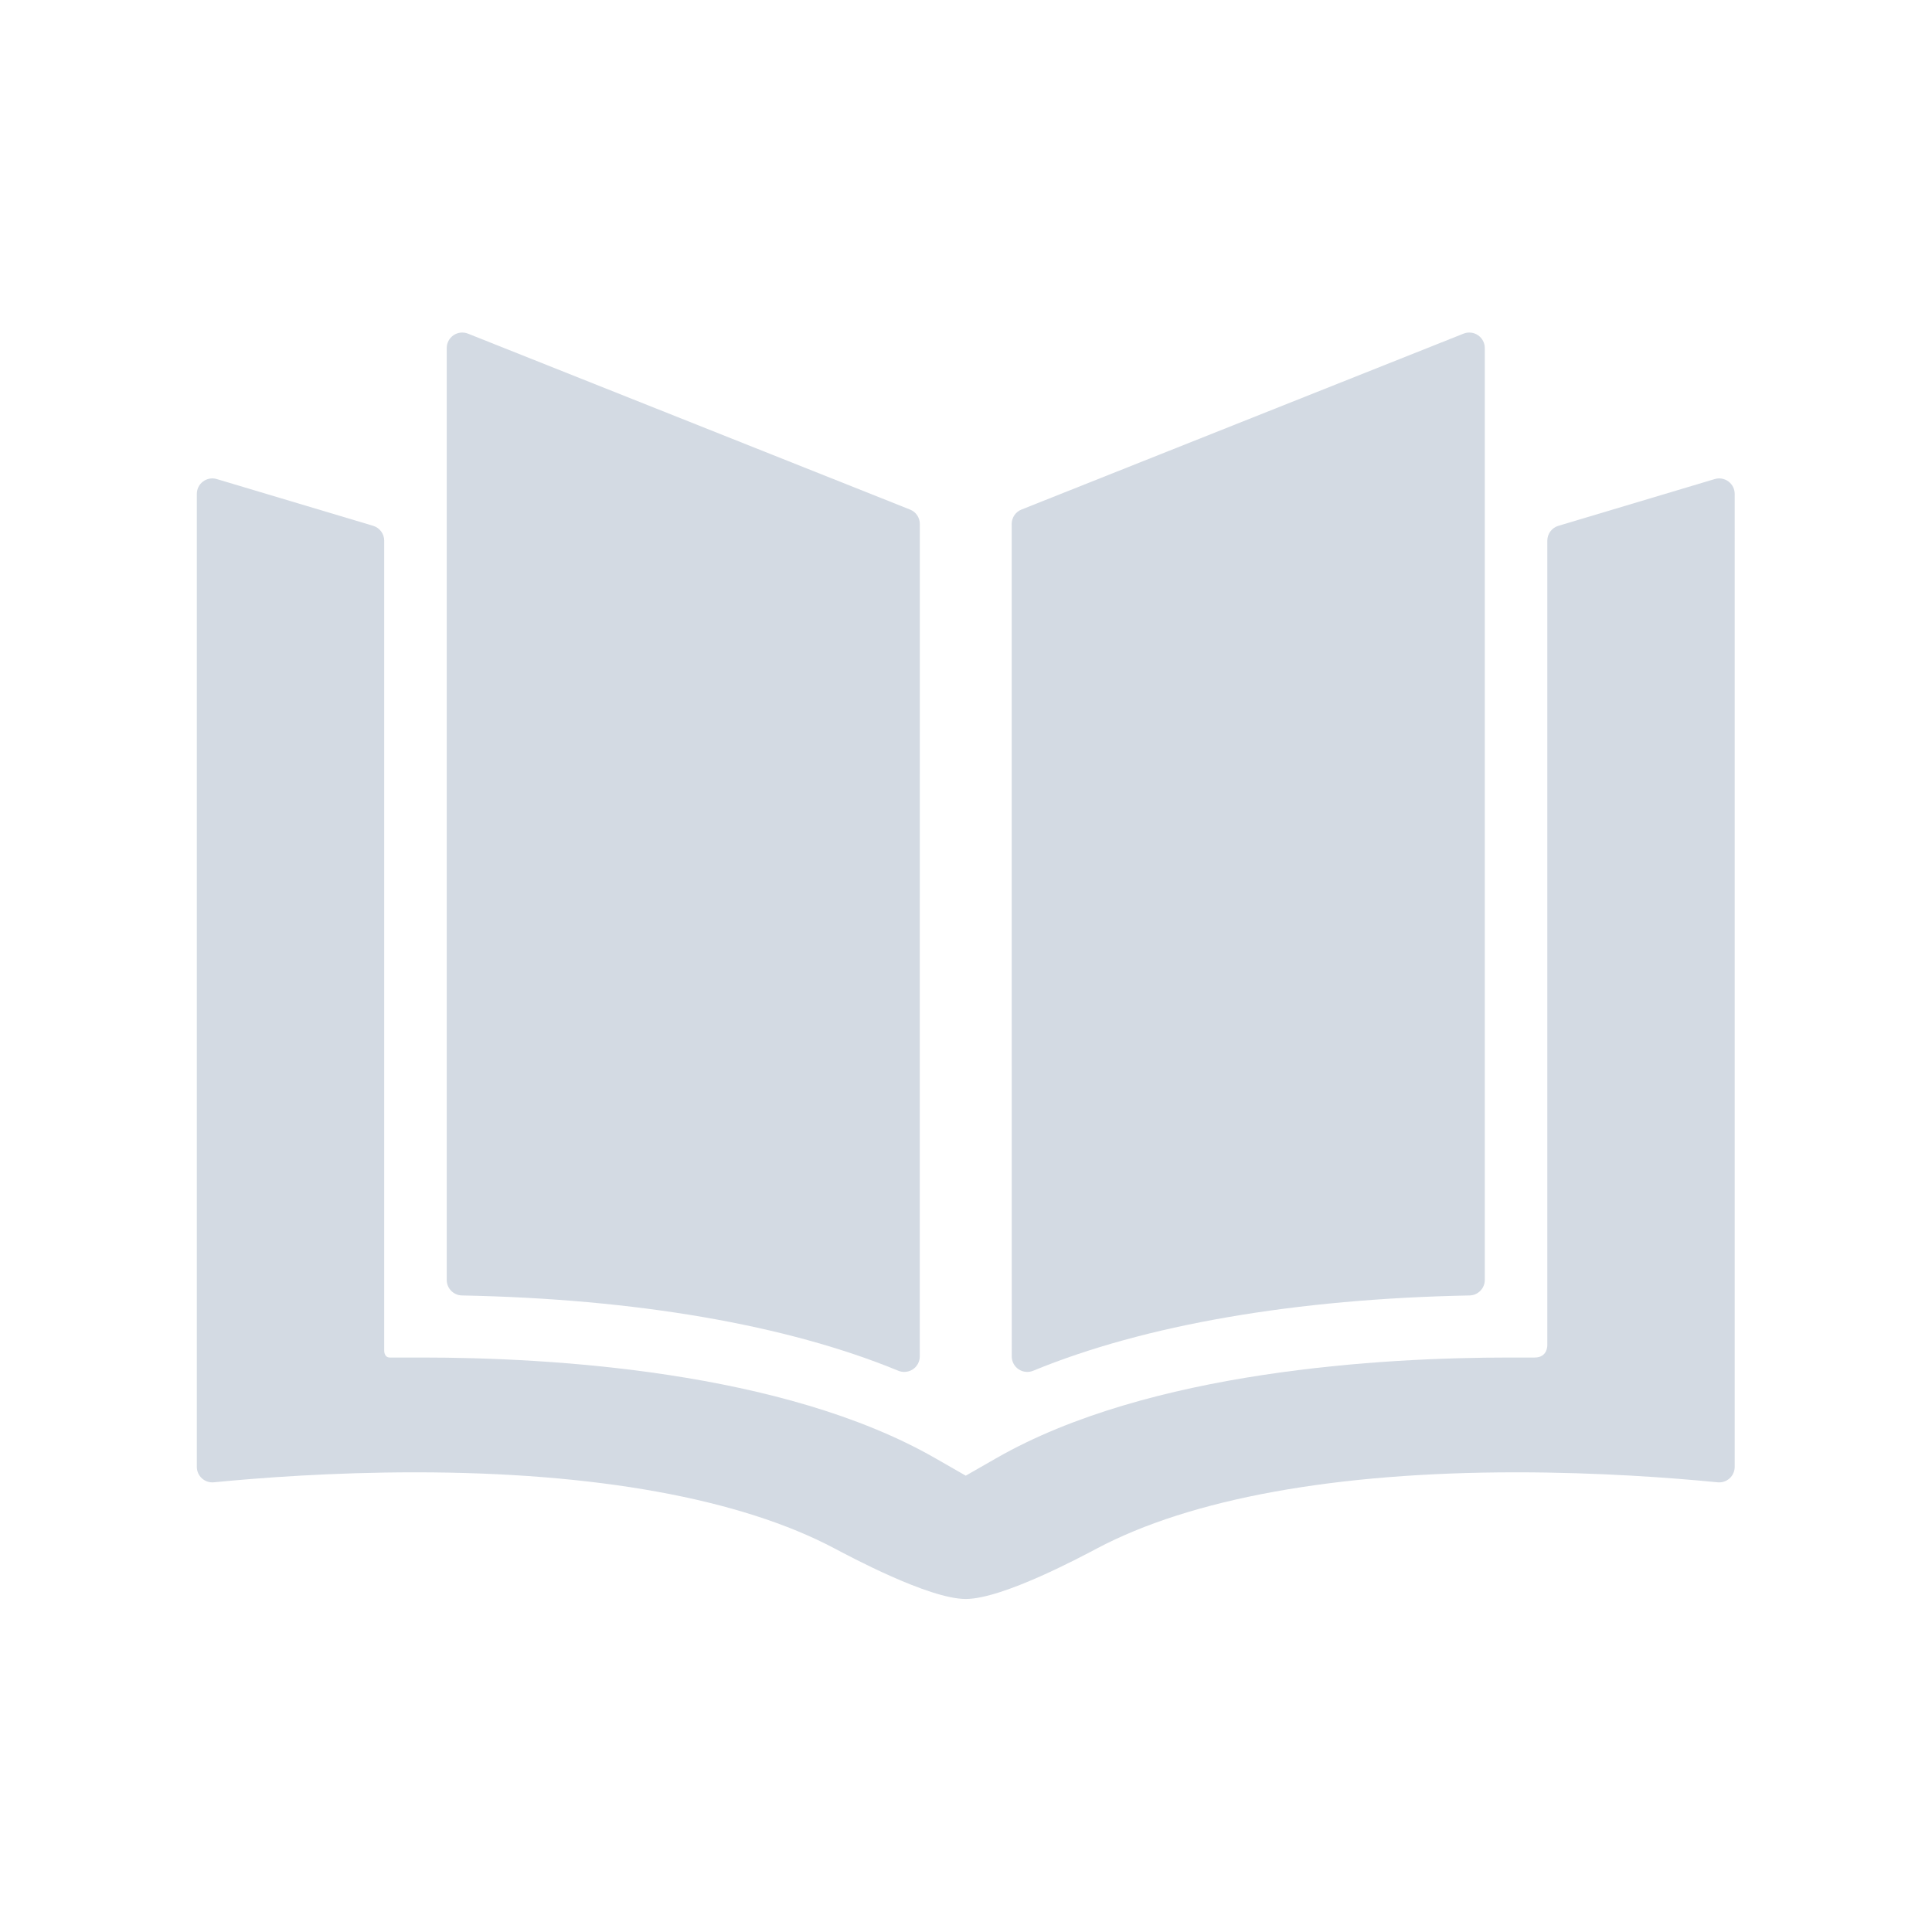 <?xml version="1.0" encoding="UTF-8" standalone="no"?>
<!-- Generator: Adobe Illustrator 18.1.1, SVG Export Plug-In . SVG Version: 6.00 Build 0)  -->

<svg
   xmlns:dc="http://purl.org/dc/elements/1.1/"
   xmlns:cc="http://creativecommons.org/ns#"
   xmlns:rdf="http://www.w3.org/1999/02/22-rdf-syntax-ns#"
   xmlns:svg="http://www.w3.org/2000/svg"
   xmlns="http://www.w3.org/2000/svg"
   xmlns:sodipodi="http://sodipodi.sourceforge.net/DTD/sodipodi-0.dtd"
   xmlns:inkscape="http://www.inkscape.org/namespaces/inkscape"
   version="1.1"
   id="Capa_1"
   x="0px"
   y="0px"
   viewBox="0 0 482.204 482.204"
   style="enable-background:new 0 0 482.204 482.204;"
   xml:space="preserve"
   sodipodi:docname="goldendict.svg"
   inkscape:version="0.92.4 (5da689c313, 2019-01-14)"><defs
   id="defs45" /><sodipodi:namedview
   pagecolor="#ffffff"
   bordercolor="#666666"
   borderopacity="1"
   objecttolerance="10"
   gridtolerance="10"
   guidetolerance="10"
   inkscape:pageopacity="0"
   inkscape:pageshadow="2"
   inkscape:window-width="3194"
   inkscape:window-height="1738"
   id="namedview43"
   showgrid="false"
   inkscape:zoom="1.3842871"
   inkscape:cx="-40.132919"
   inkscape:cy="305.77139"
   inkscape:window-x="0"
   inkscape:window-y="56"
   inkscape:window-maximized="0"
   inkscape:current-layer="Capa_1" />
<g
   id="g10"
   transform="matrix(0.796,0,0,0.796,49.125,49.125)"
   style="fill:#d3dae3">
	<g
   id="g8"
   style="fill:#d3dae3">
		<path
   style="fill:#d3dae3"
   d="m 83.127,344.477 c 54.602,1.063 101.919,9.228 136.837,23.613 0.596,0.244 1.227,0.366 1.852,0.366 0.95,0 1.895,-0.279 2.706,-0.822 1.349,-0.902 2.158,-2.418 2.158,-4.041 l 0.019,-261.017 c 0,-1.992 -1.215,-3.783 -3.066,-4.519 L 85.019,42.899 c -1.496,-0.596 -3.193,-0.411 -4.527,0.494 -1.334,0.906 -2.133,2.413 -2.133,4.025 v 292.197 c 0,2.649 2.12,4.81 4.768,4.862 z"
   id="path2"
   inkscape:connector-curvature="0" />
		<path
   style="fill:#d3dae3"
   d="m 480.244,89.256 c -1.231,-0.917 -2.824,-1.198 -4.297,-0.759 l -49.025,14.657 c -2.06,0.616 -3.471,2.51 -3.471,4.659 v 252.151 c 0,0 0.218,3.978 -3.97,3.978 -4.796,0 -7.946,0 -7.946,0 -39.549,0 -113.045,4.105 -160.93,31.6 l -9.504,5.442 -9.503,-5.442 c -47.886,-27.494 -121.381,-31.6 -160.93,-31.6 0,0 -8.099,0 -10.142,0 -1.891,0 -1.775,-2.272 -1.775,-2.271 V 107.813 c 0,-2.149 -1.411,-4.043 -3.47,-4.659 L 6.256,88.497 C 4.783,88.058 3.19,88.339 1.958,89.256 0.726,90.173 0,91.619 0,93.155 v 305.069 c 0,1.372 0.581,2.681 1.597,3.604 1.017,0.921 2.375,1.372 3.741,1.236 14.571,-1.429 37.351,-3.131 63.124,-3.131 56.606,0 102.097,8.266 131.576,23.913 4.331,2.272 29.441,15.803 41.065,15.803 11.624,0 36.733,-13.53 41.063,-15.803 29.48,-15.647 74.971,-23.913 131.577,-23.913 25.771,0 48.553,1.702 63.123,3.131 1.367,0.136 2.725,-0.315 3.742,-1.236 1.016,-0.923 1.596,-2.231 1.596,-3.604 V 93.155 c -0.001,-1.536 -0.728,-2.982 -1.96,-3.899 z"
   id="path4"
   inkscape:connector-curvature="0" />
		<path
   style="fill:#d3dae3"
   d="m 257.679,367.634 c 0.812,0.543 1.757,0.822 2.706,0.822 0.626,0 1.256,-0.122 1.853,-0.366 34.917,-14.386 82.235,-22.551 136.837,-23.613 2.648,-0.052 4.769,-2.213 4.769,-4.861 V 47.418 c 0,-1.613 -0.799,-3.12 -2.133,-4.025 -1.334,-0.904 -3.031,-1.09 -4.528,-0.494 L 258.569,98.057 c -1.851,0.736 -3.065,2.527 -3.065,4.519 l 0.019,261.017 c -0.002,1.623 0.808,3.139 2.156,4.041 z"
   id="path6"
   inkscape:connector-curvature="0" />
	</g>
</g>
<g
   id="g12">
</g>
<g
   id="g14">
</g>
<g
   id="g16">
</g>
<g
   id="g18">
</g>
<g
   id="g20">
</g>
<g
   id="g22">
</g>
<g
   id="g24">
</g>
<g
   id="g26">
</g>
<g
   id="g28">
</g>
<g
   id="g30">
</g>
<g
   id="g32">
</g>
<g
   id="g34">
</g>
<g
   id="g36">
</g>
<g
   id="g38">
</g>
<g
   id="g40">
</g>
</svg>
